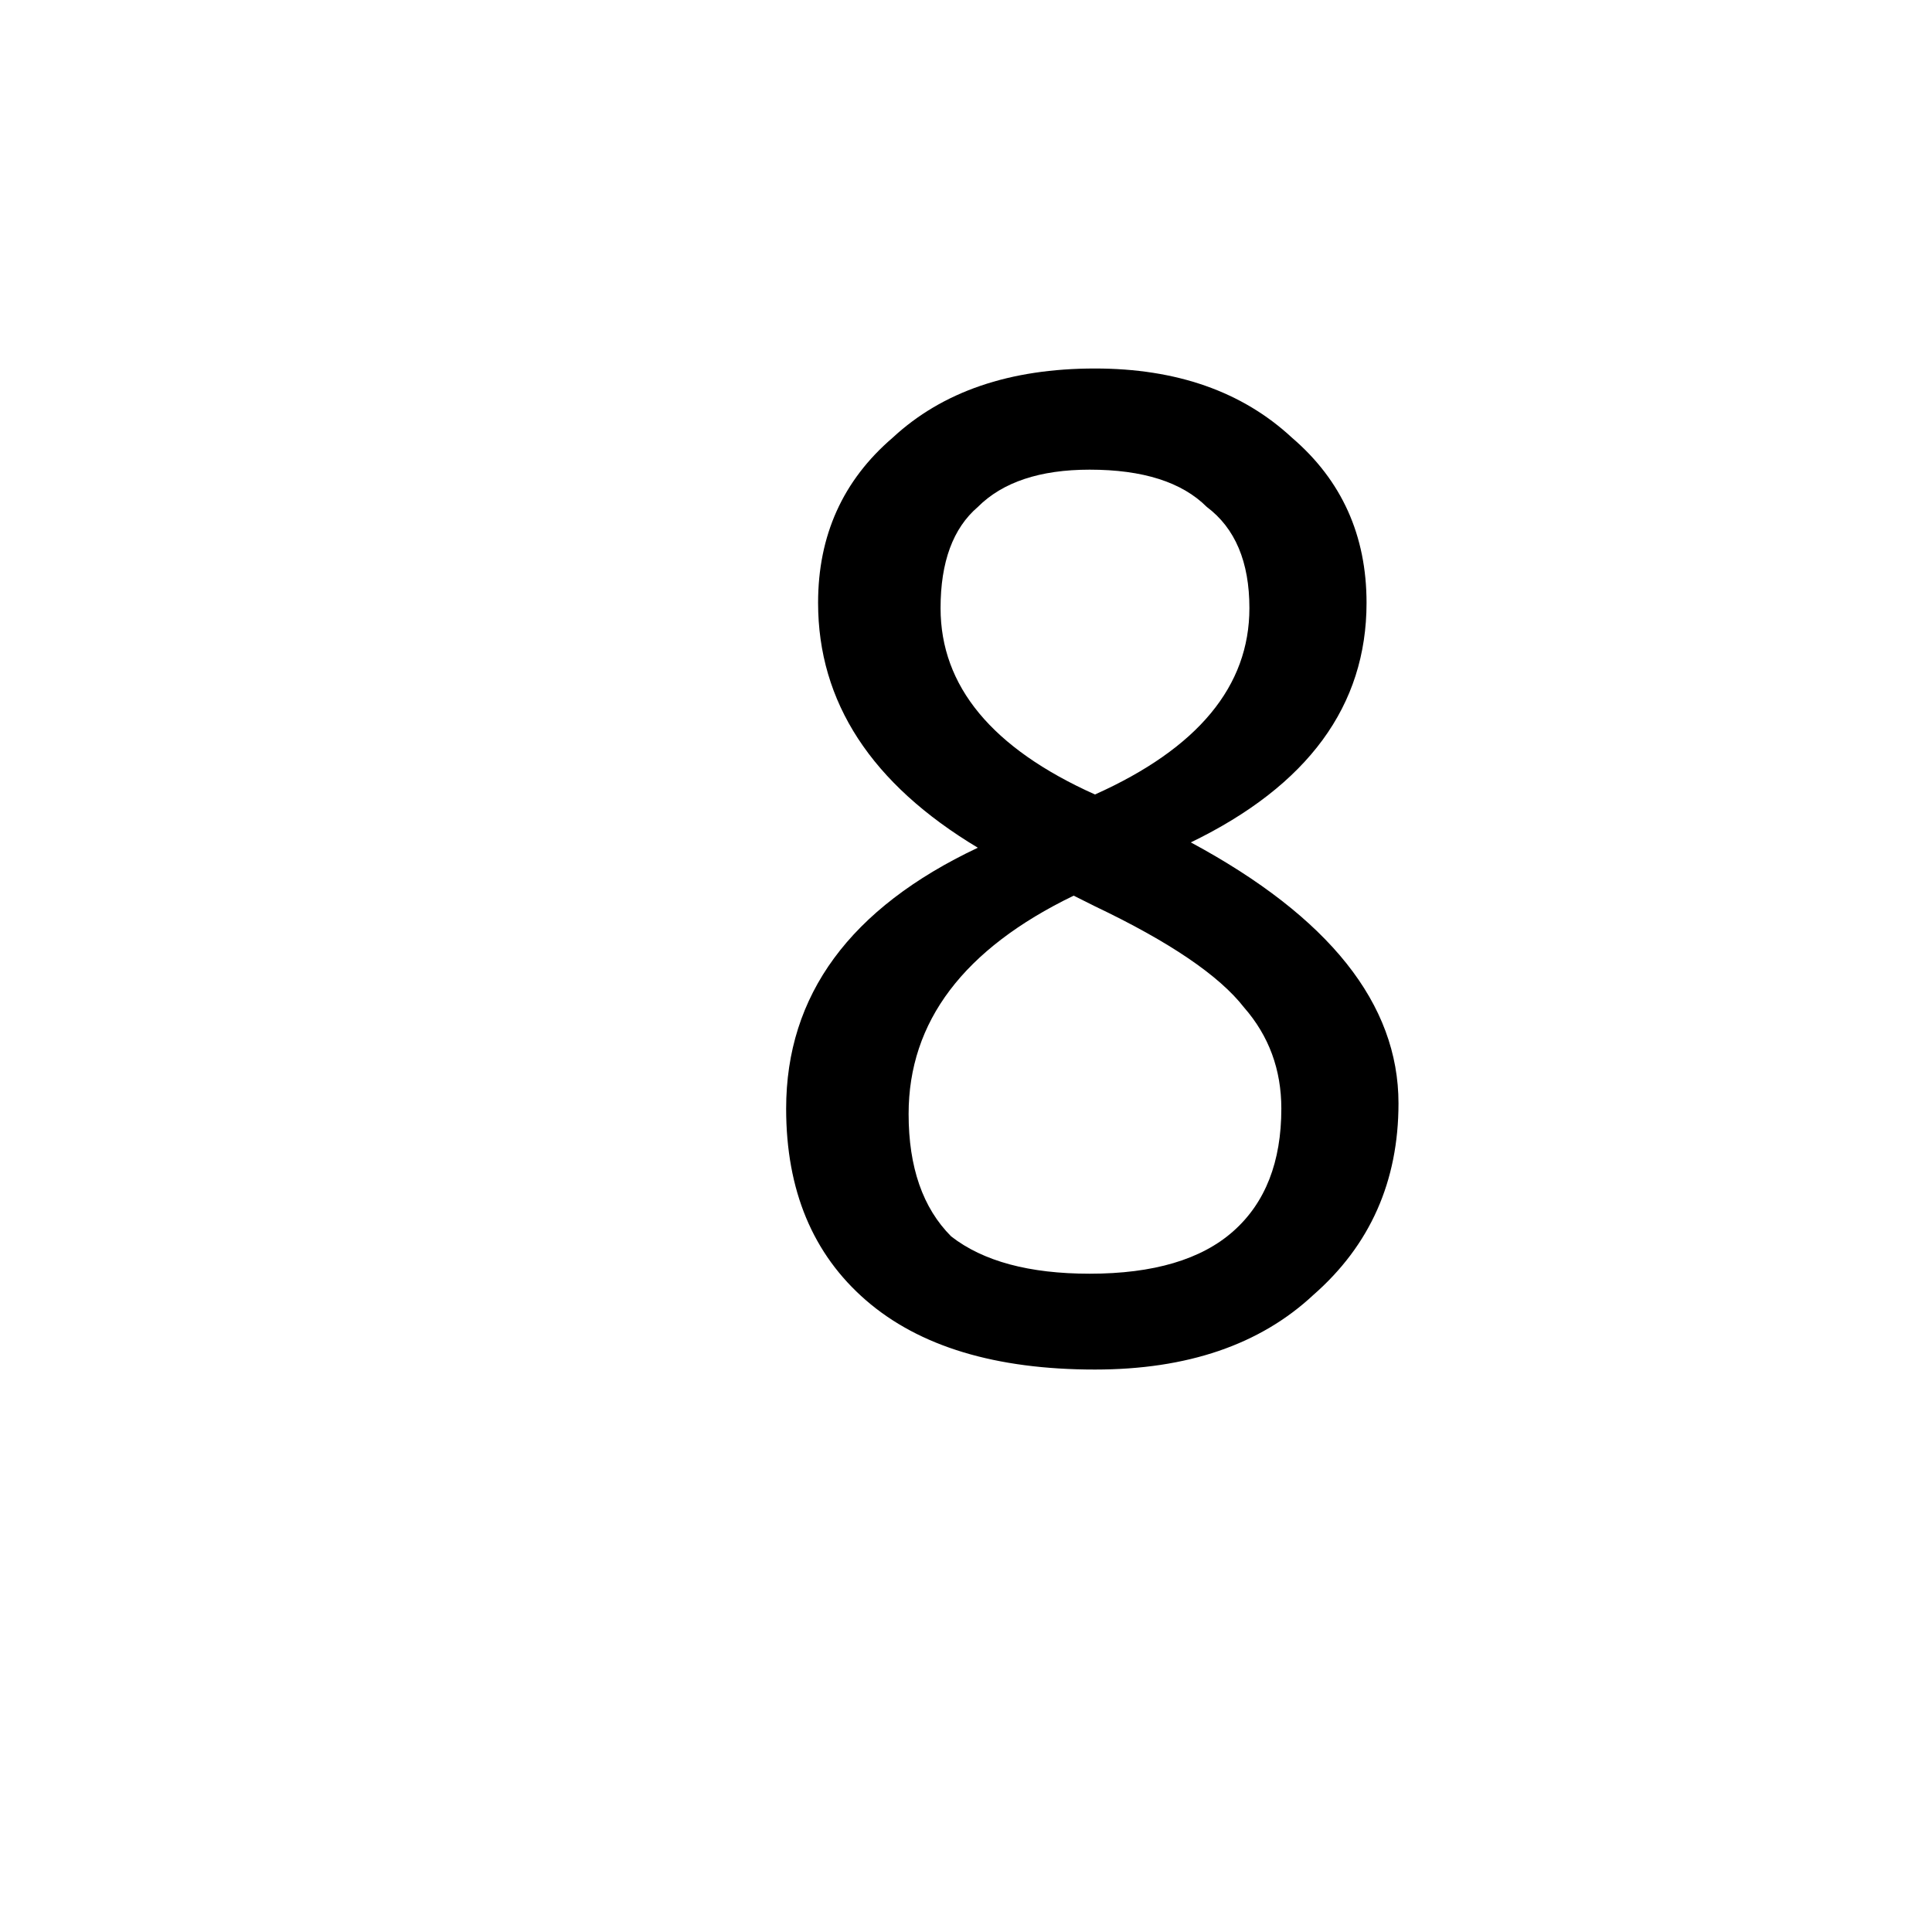 <?xml version="1.0" encoding="UTF-8" standalone="no"?>
<!-- Created with Inkscape (http://www.inkscape.org/) -->

<svg
   xmlns:dc="http://purl.org/dc/elements/1.1/"
   xmlns:cc="http://creativecommons.org/ns#"
   xmlns:rdf="http://www.w3.org/1999/02/22-rdf-syntax-ns#"
   xmlns:svg="http://www.w3.org/2000/svg"
   xmlns="http://www.w3.org/2000/svg"
   xmlns:sodipodi="http://sodipodi.sourceforge.net/DTD/sodipodi-0.dtd"
   xmlns:inkscape="http://www.inkscape.org/namespaces/inkscape"
   width="283.465"
   height="283.465"
   id="svg3307"
   version="1.1"
   inkscape:version="0.48.4 r9939"
   sodipodi:docname="新建文档 17">
  <defs
     id="defs3309" />
  <sodipodi:namedview
     id="base"
     pagecolor="#ffffff"
     bordercolor="#666666"
     borderopacity="1.0"
     inkscape:pageopacity="0.0"
     inkscape:pageshadow="2"
     inkscape:zoom="1.979899"
     inkscape:cx="242.86403"
     inkscape:cy="140.04205"
     inkscape:document-units="mm"
     inkscape:current-layer="layer1"
     showgrid="false"
     units="mm"
     inkscape:window-width="1857"
     inkscape:window-height="1056"
     inkscape:window-x="63"
     inkscape:window-y="24"
     inkscape:window-maximized="1" />
  <g
     inkscape:label="Layer 1"
     inkscape:groupmode="layer"
     id="layer1"
     transform="translate(0,-768.898)">
    <g
       transform="translate(0,768.898)"
       style="font-size:200px;font-style:normal;font-variant:normal;font-weight:normal;font-stretch:normal;text-align:start;line-height:125%;letter-spacing:0px;word-spacing:0px;writing-mode:lr-tb;text-anchor:start;fill:#000000;fill-opacity:1;stroke:none;font-family:Sans;-inkscape-font-specification:Sans"
       id="flowRoot3315">
      <path
         d="m 174.719,123.597 c 20.312,10.938 30.469,23.698 30.469,38.281 -1e-4,11.458 -4.167,20.833 -12.5,28.125 -7.813,7.292 -18.49,10.938 -32.031,10.938 -14.583,0 -25.781,-3.385 -33.594,-10.156 -7.813,-6.771 -11.719,-16.146 -11.719,-28.125 -1e-5,-16.667 9.375,-29.427 28.125,-38.281 -15.625,-9.375 -23.438,-21.354 -23.438,-35.937 -1e-5,-9.896 3.646,-17.969 10.938,-24.219 7.292,-6.771 17.187,-10.156 29.688,-10.156 11.979,1.46e-4 21.615,3.386 28.906,10.156 7.292,6.25 10.937,14.323 10.938,24.219 -1e-4,15.104 -8.594,26.823 -25.781,35.156 m -14.062,-7.031 c 15.104,-6.771 22.656,-15.885 22.656,-27.344 -8e-5,-6.771 -2.083,-11.719 -6.25,-14.844 -3.646,-3.646 -9.375,-5.469 -17.188,-5.469 -7.292,1.31e-4 -12.76,1.823 -16.406,5.469 -3.646,3.125 -5.469,8.073 -5.469,14.844 -3e-5,11.458 7.552,20.573 22.656,27.344 m -3.125,14.844 c -16.146,7.813 -24.219,18.49 -24.219,32.031 -3e-5,7.813 2.083,13.802 6.25,17.969 4.687,3.646 11.458,5.469 20.312,5.469 9.375,1e-5 16.406,-2.083 21.094,-6.25 4.687,-4.167 7.031,-10.156 7.031,-17.969 -8e-5,-5.729 -1.823,-10.677 -5.469,-14.844 -3.646,-4.687 -10.938,-9.635 -21.875,-14.844 l -3.125,-1.562"
         style=""
         id="path3324" />
    </g>
  </g>
</svg>
